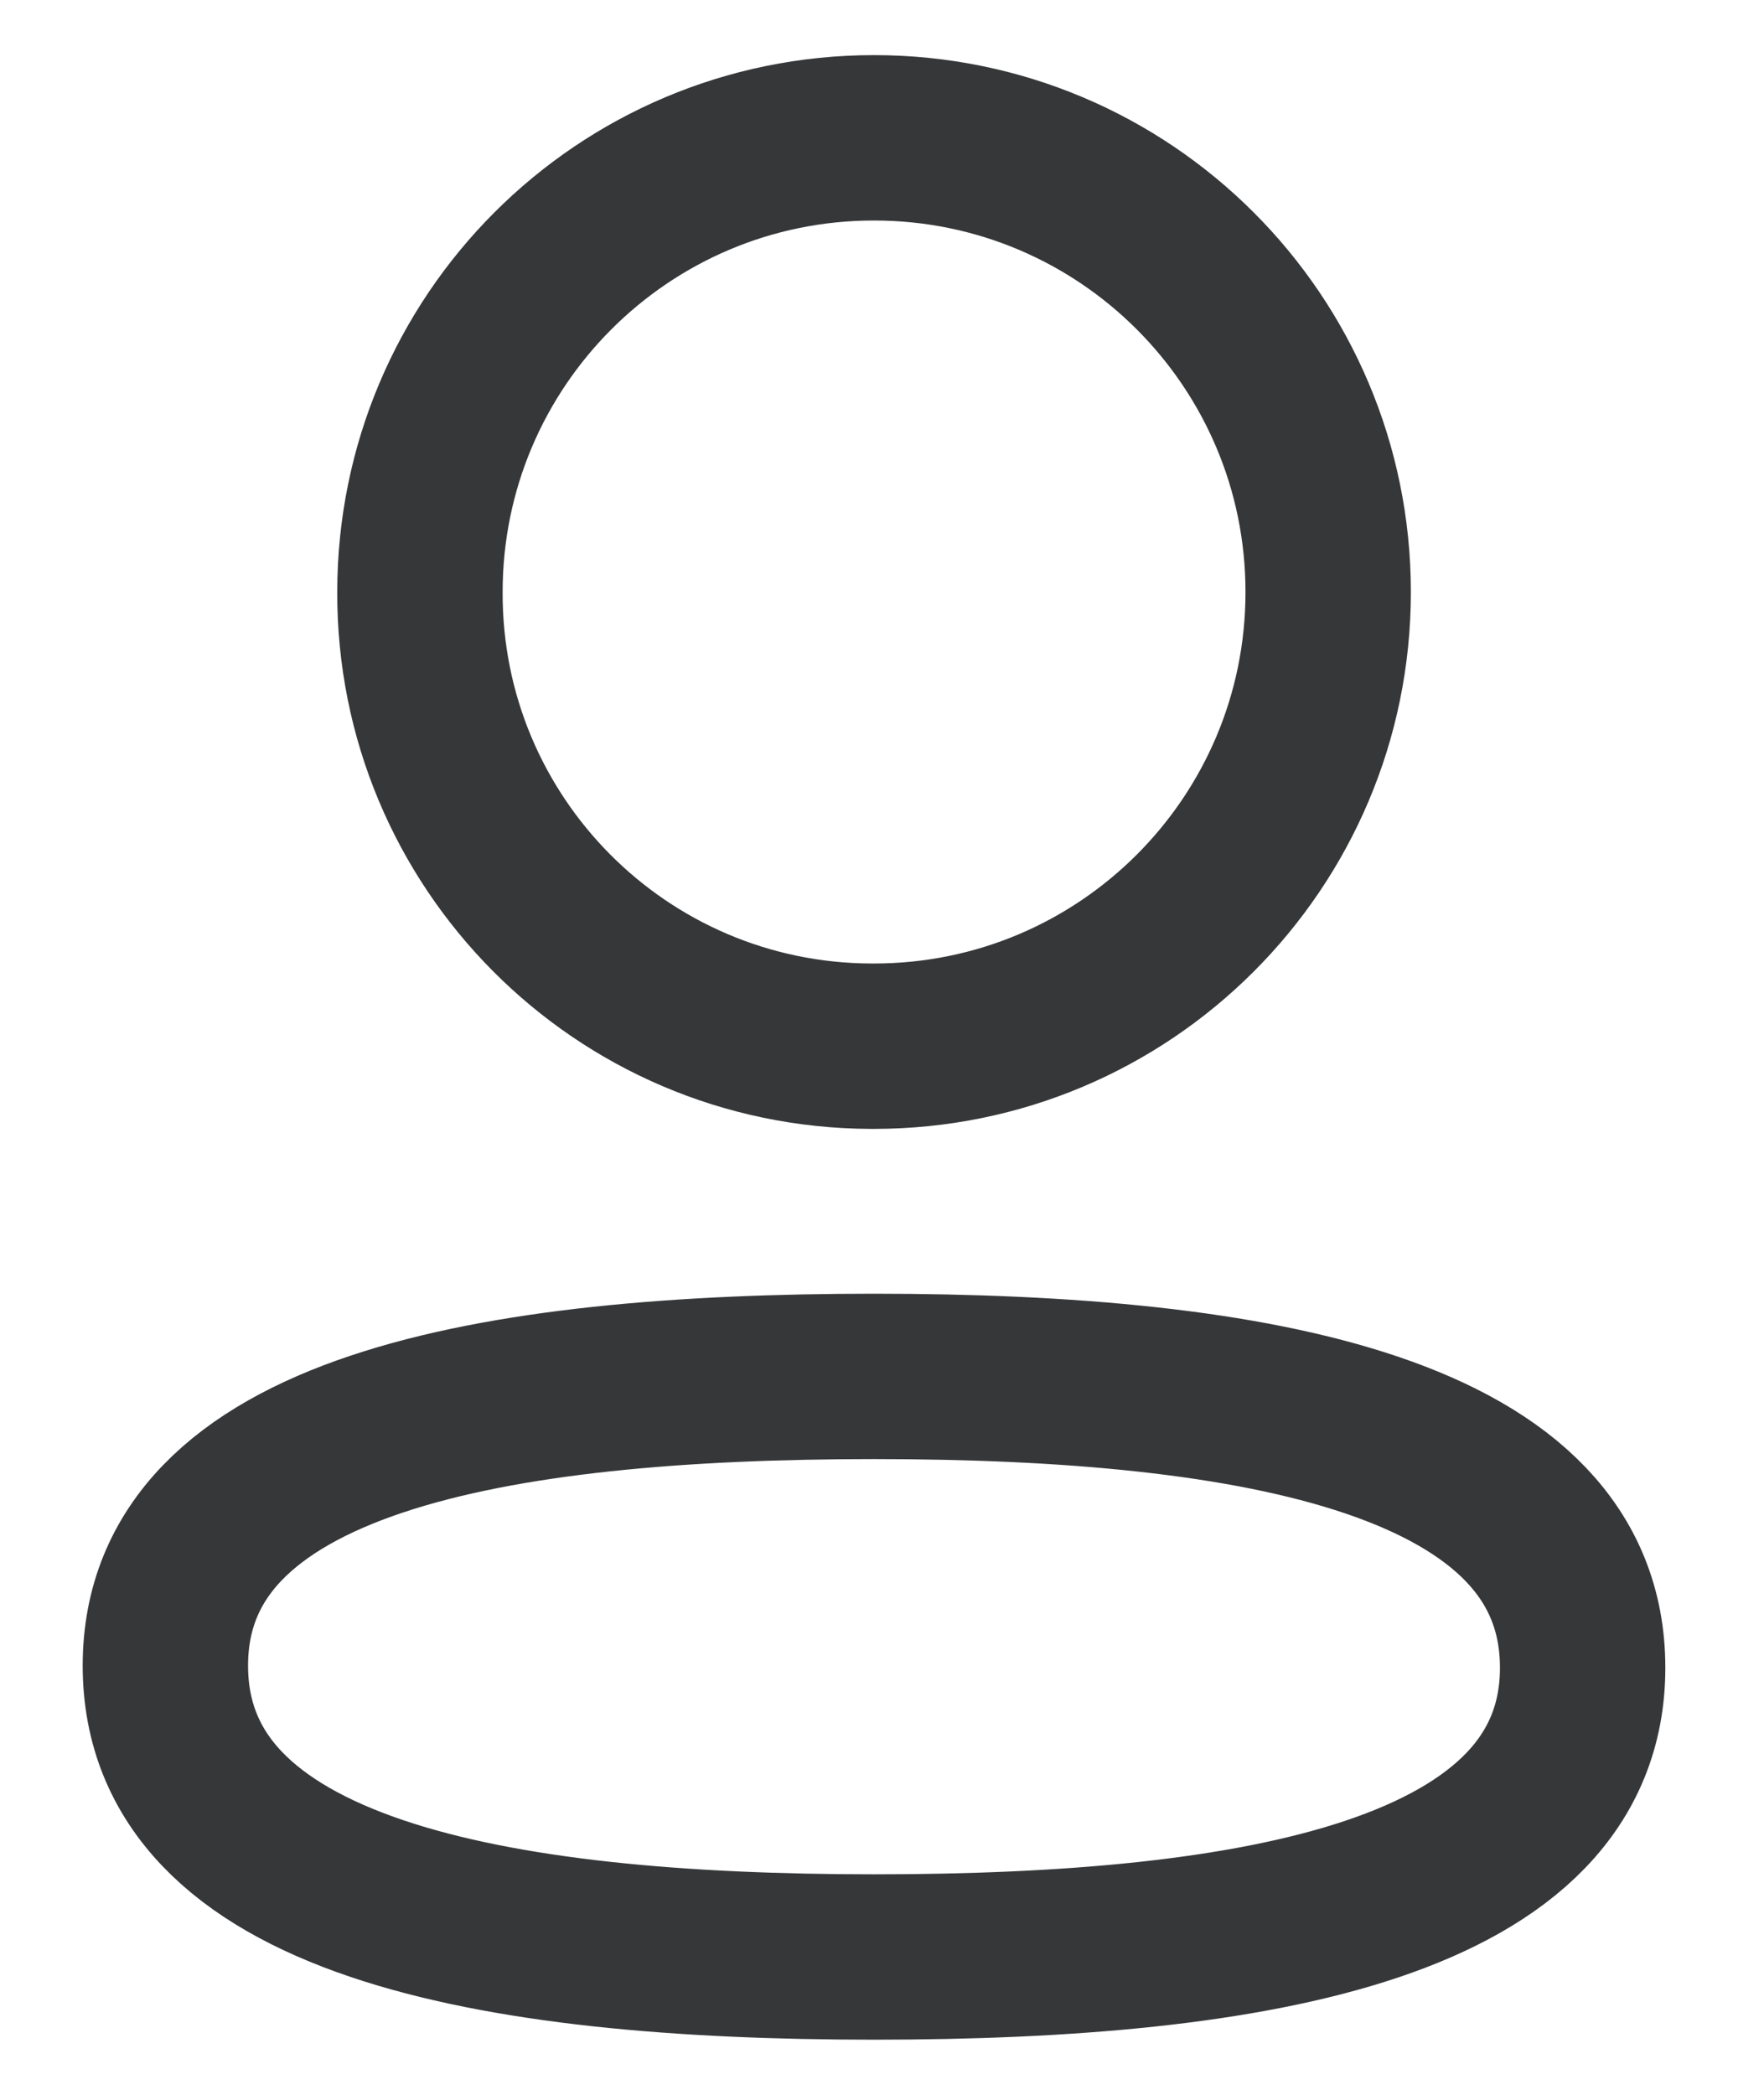 <svg width="16" height="19" viewBox="0 0 16 19" fill="none" xmlns="http://www.w3.org/2000/svg">
<path fill-rule="evenodd" clip-rule="evenodd" d="M7.928 12.484C4.461 12.484 1.5 13.008 1.5 15.107C1.5 17.207 4.443 17.75 7.928 17.75C11.395 17.75 14.355 17.225 14.355 15.126C14.355 13.028 11.413 12.484 7.928 12.484Z" stroke="#353739" stroke-width="1.5" stroke-linecap="round" stroke-linejoin="round"/>
<path fill-rule="evenodd" clip-rule="evenodd" d="M7.927 9.489C10.203 9.489 12.047 7.645 12.047 5.37C12.047 3.094 10.203 1.25 7.927 1.25C5.653 1.25 3.809 3.094 3.809 5.37C3.801 7.637 5.631 9.481 7.9 9.489H7.927Z" stroke="#353739" stroke-width="1.5" stroke-linecap="round" stroke-linejoin="round"/>
</svg>
